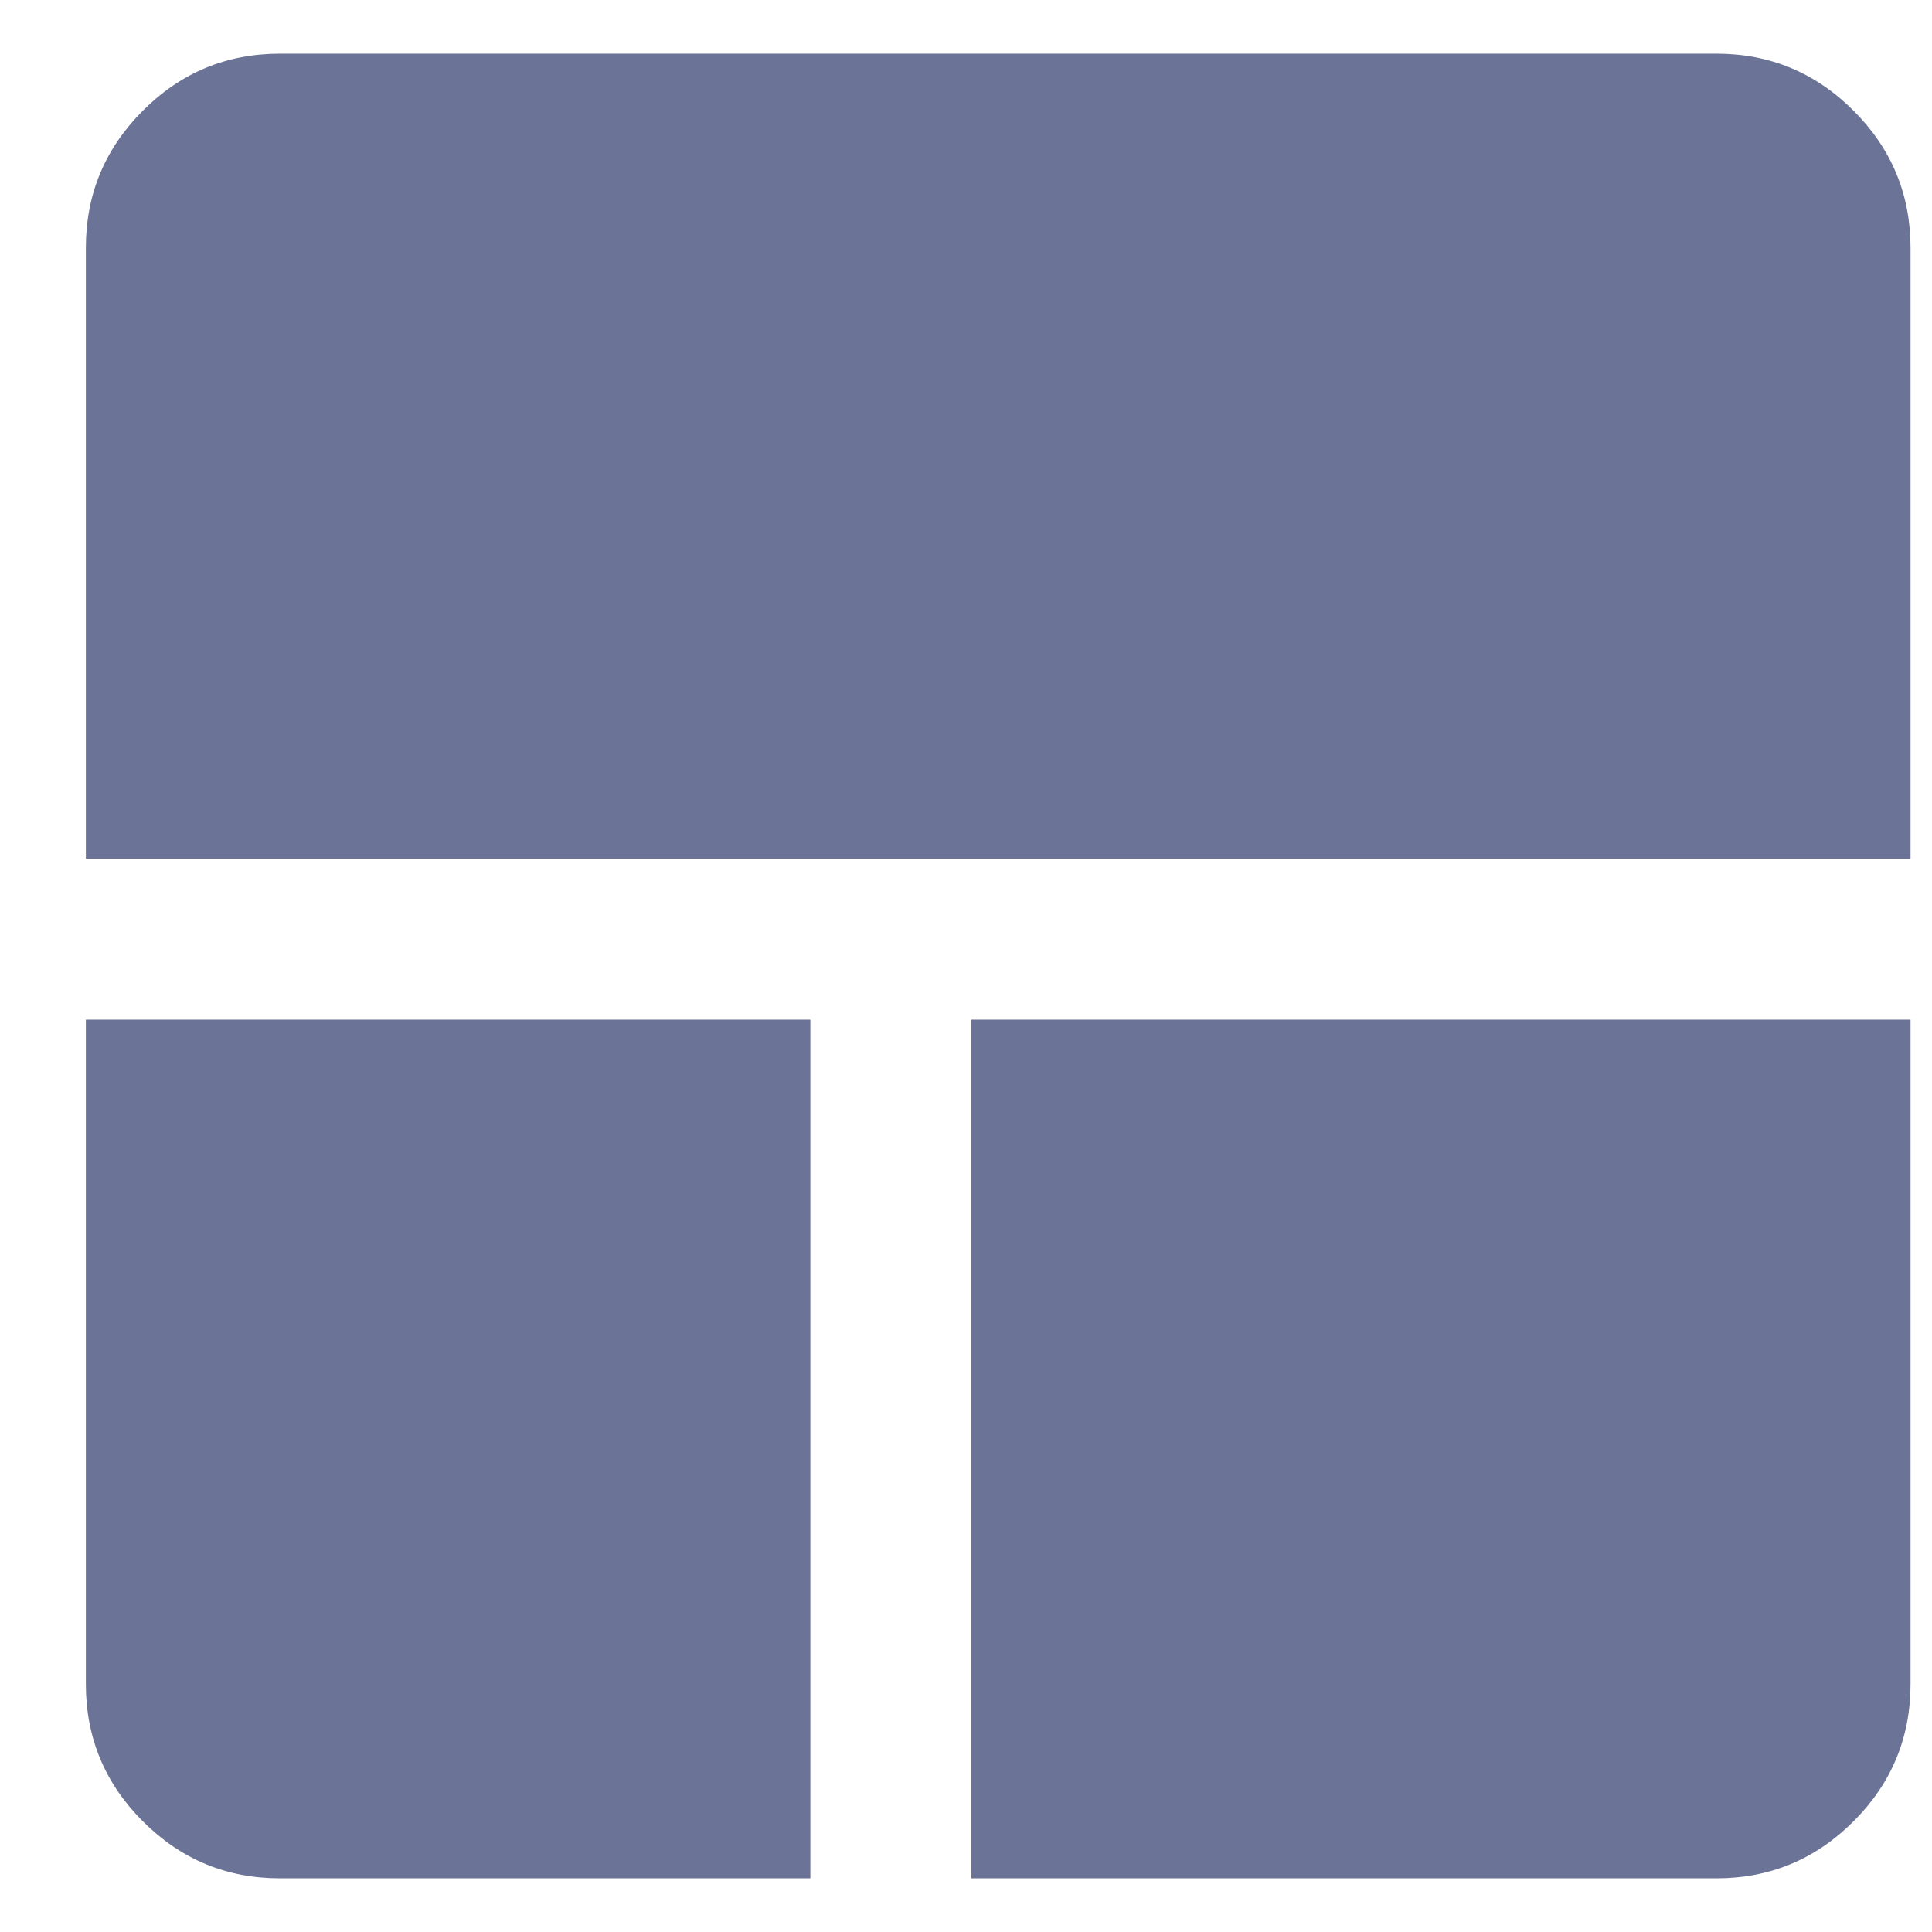 <svg width="18" height="18" viewBox="0 0 18 18" fill="none" xmlns="http://www.w3.org/2000/svg">
<path d="M2.608 17.5C2.11 17.5 1.685 17.323 1.331 16.969C0.977 16.615 0.8 16.189 0.8 15.692V9.5H7.55V17.5H2.608ZM9.05 17.5V9.5H17.8V15.692C17.8 16.189 17.623 16.615 17.269 16.969C16.915 17.323 16.489 17.5 15.992 17.5H9.05ZM0.8 8V2.308C0.8 1.811 0.977 1.385 1.331 1.031C1.685 0.677 2.11 0.5 2.608 0.5H15.992C16.489 0.5 16.915 0.677 17.269 1.031C17.623 1.385 17.8 1.811 17.8 2.308V8H0.8Z" fill="#6B7397"/>
</svg>
